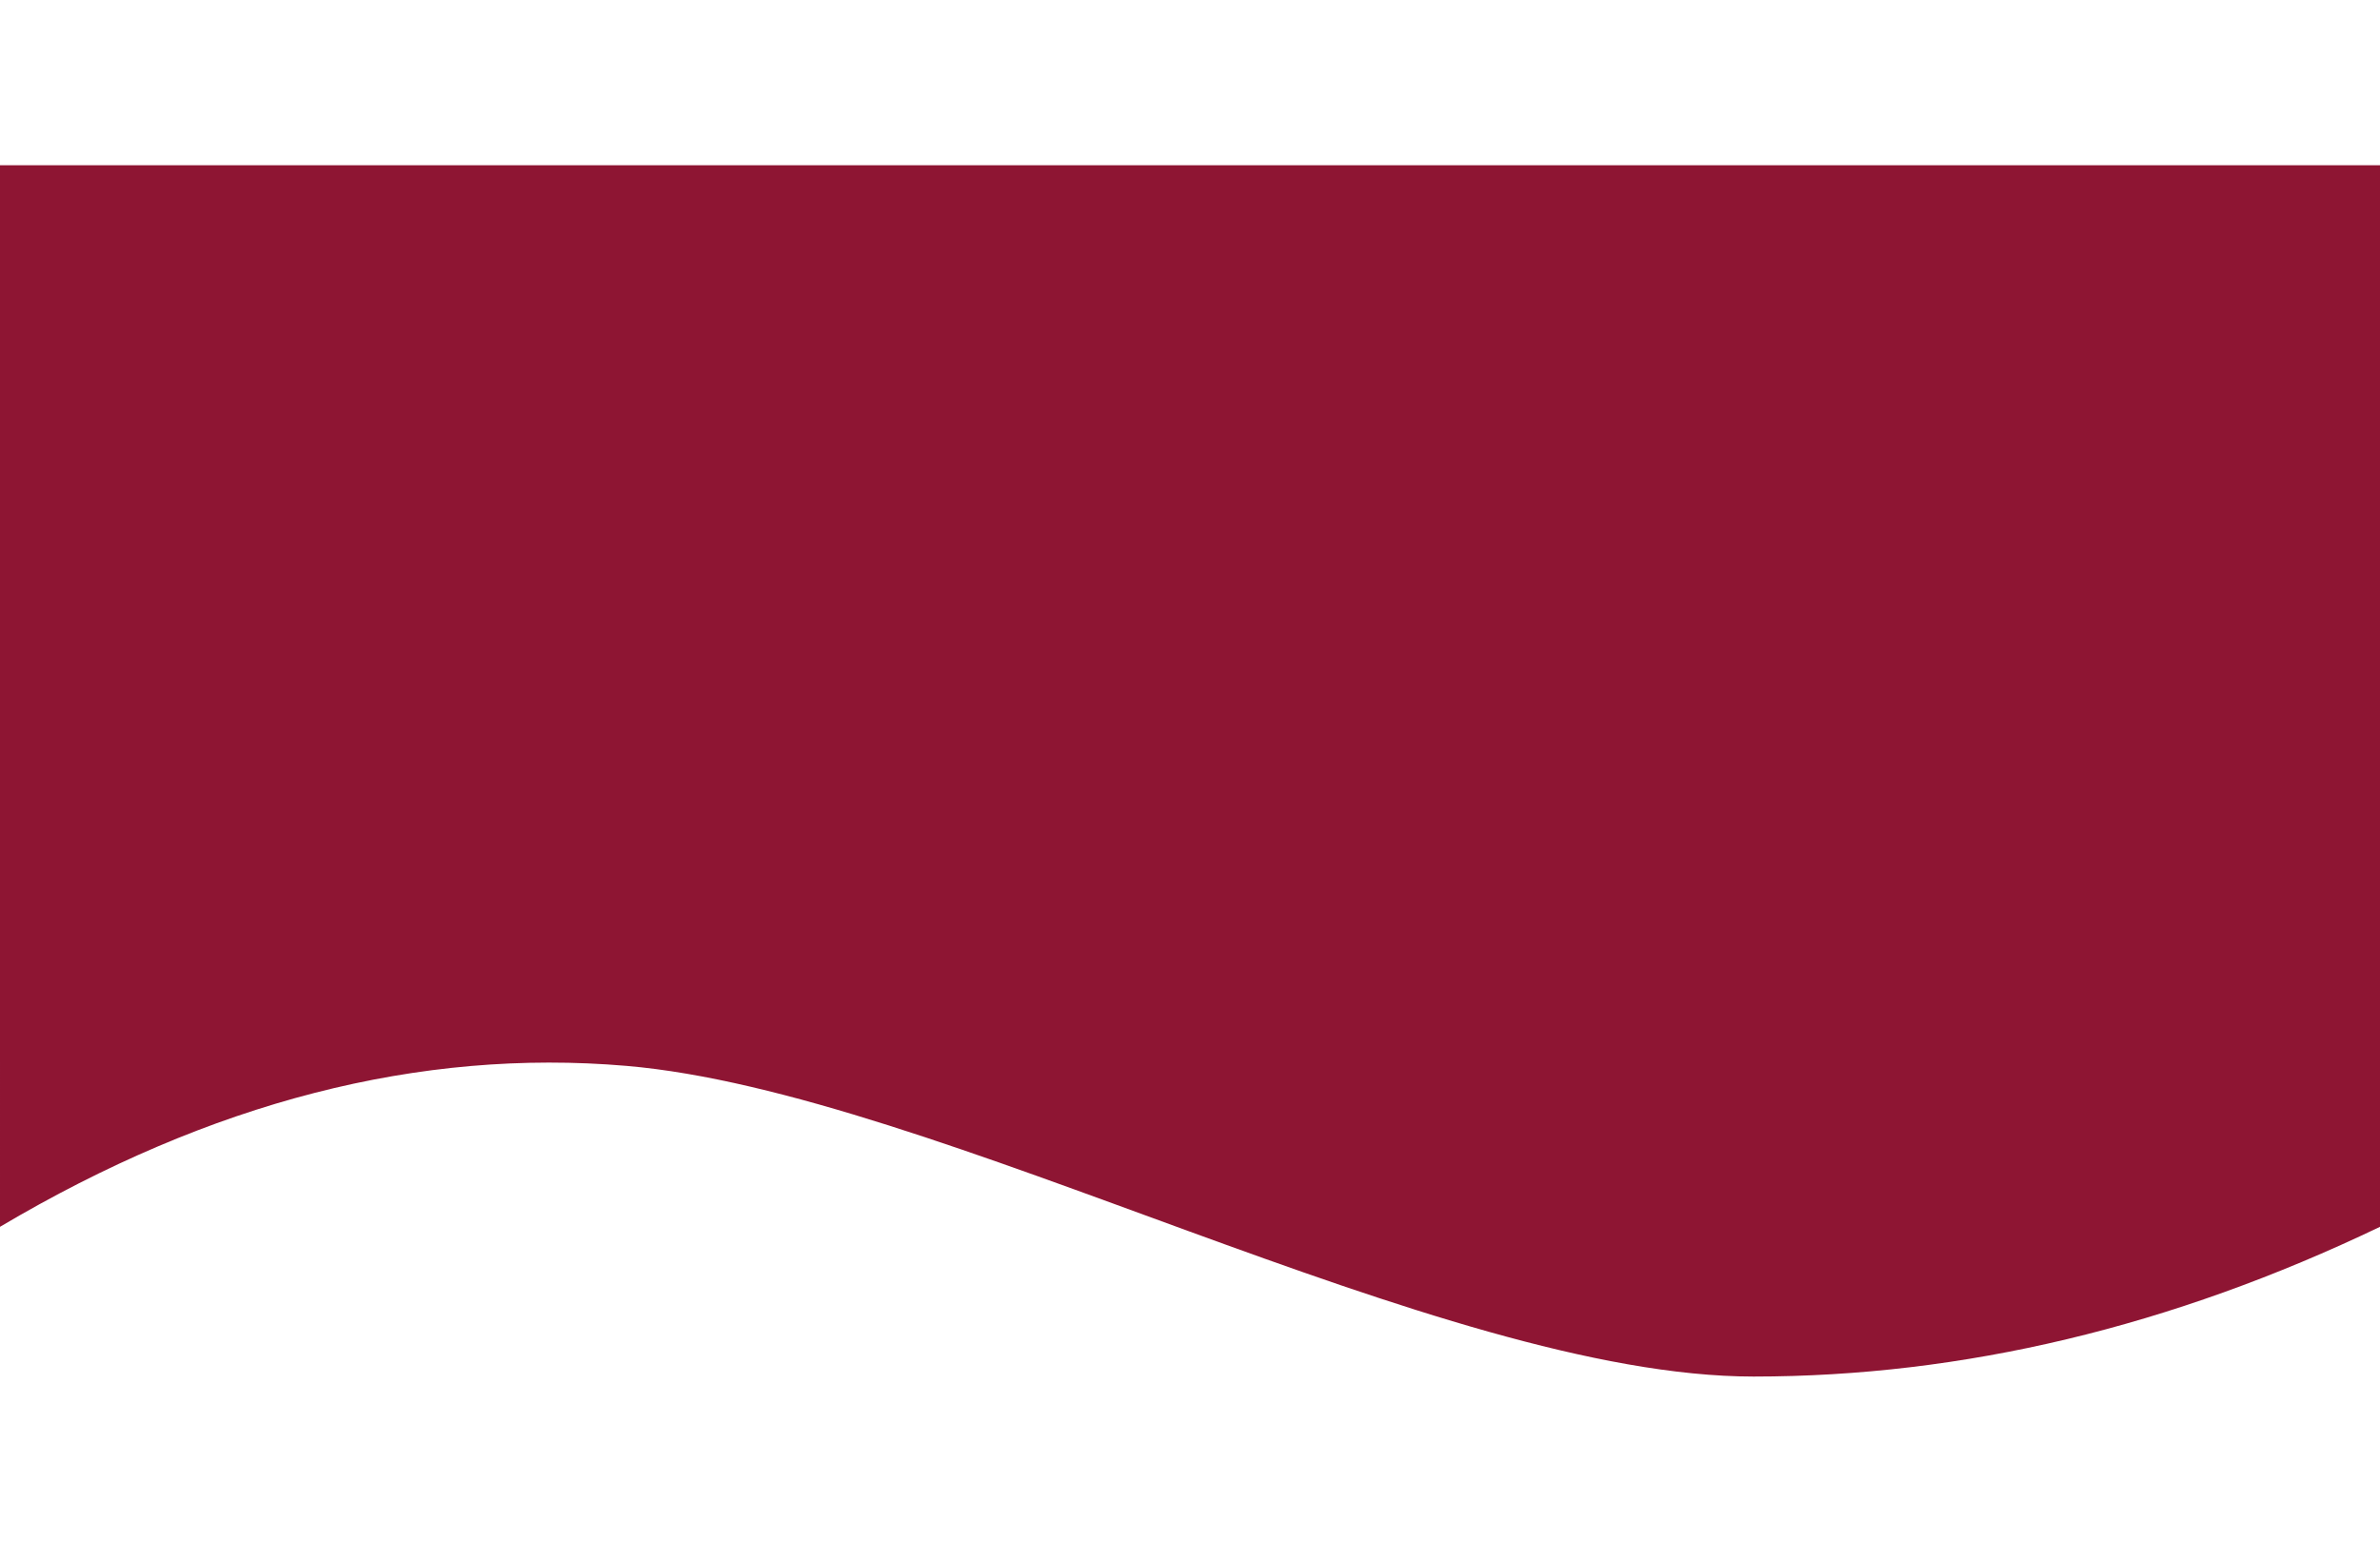 <?xml version="1.0" encoding="utf-8"?>
<!-- Generator: Adobe Illustrator 16.0.0, SVG Export Plug-In . SVG Version: 6.00 Build 0)  -->
<!DOCTYPE svg PUBLIC "-//W3C//DTD SVG 1.1//EN" "http://www.w3.org/Graphics/SVG/1.1/DTD/svg11.dtd">
<svg version="1.1" id="Layer_1" xmlns="http://www.w3.org/2000/svg" xmlns:xlink="http://www.w3.org/1999/xlink" x="0px" y="0px"
	 width="1440px" height="933px" viewBox="0 0 1440 933" enable-background="new 0 0 1440 933" xml:space="preserve">
<title>2</title>
<desc>Created with Sketch.</desc>
<g id="Marshmello_landing-page">
	<g id="Marshmello_landngpage-Copy-2">
		<path id="_x32_" fill="#8E1533" d="M0,100h1440v642.392C1314,802.797,1187.667,833,1061,833c-190,0-494.333-171.974-682-188
			c-125.111-10.685-251.445,21.779-379,97.392V100"/>
	</g>
</g>
</svg>
